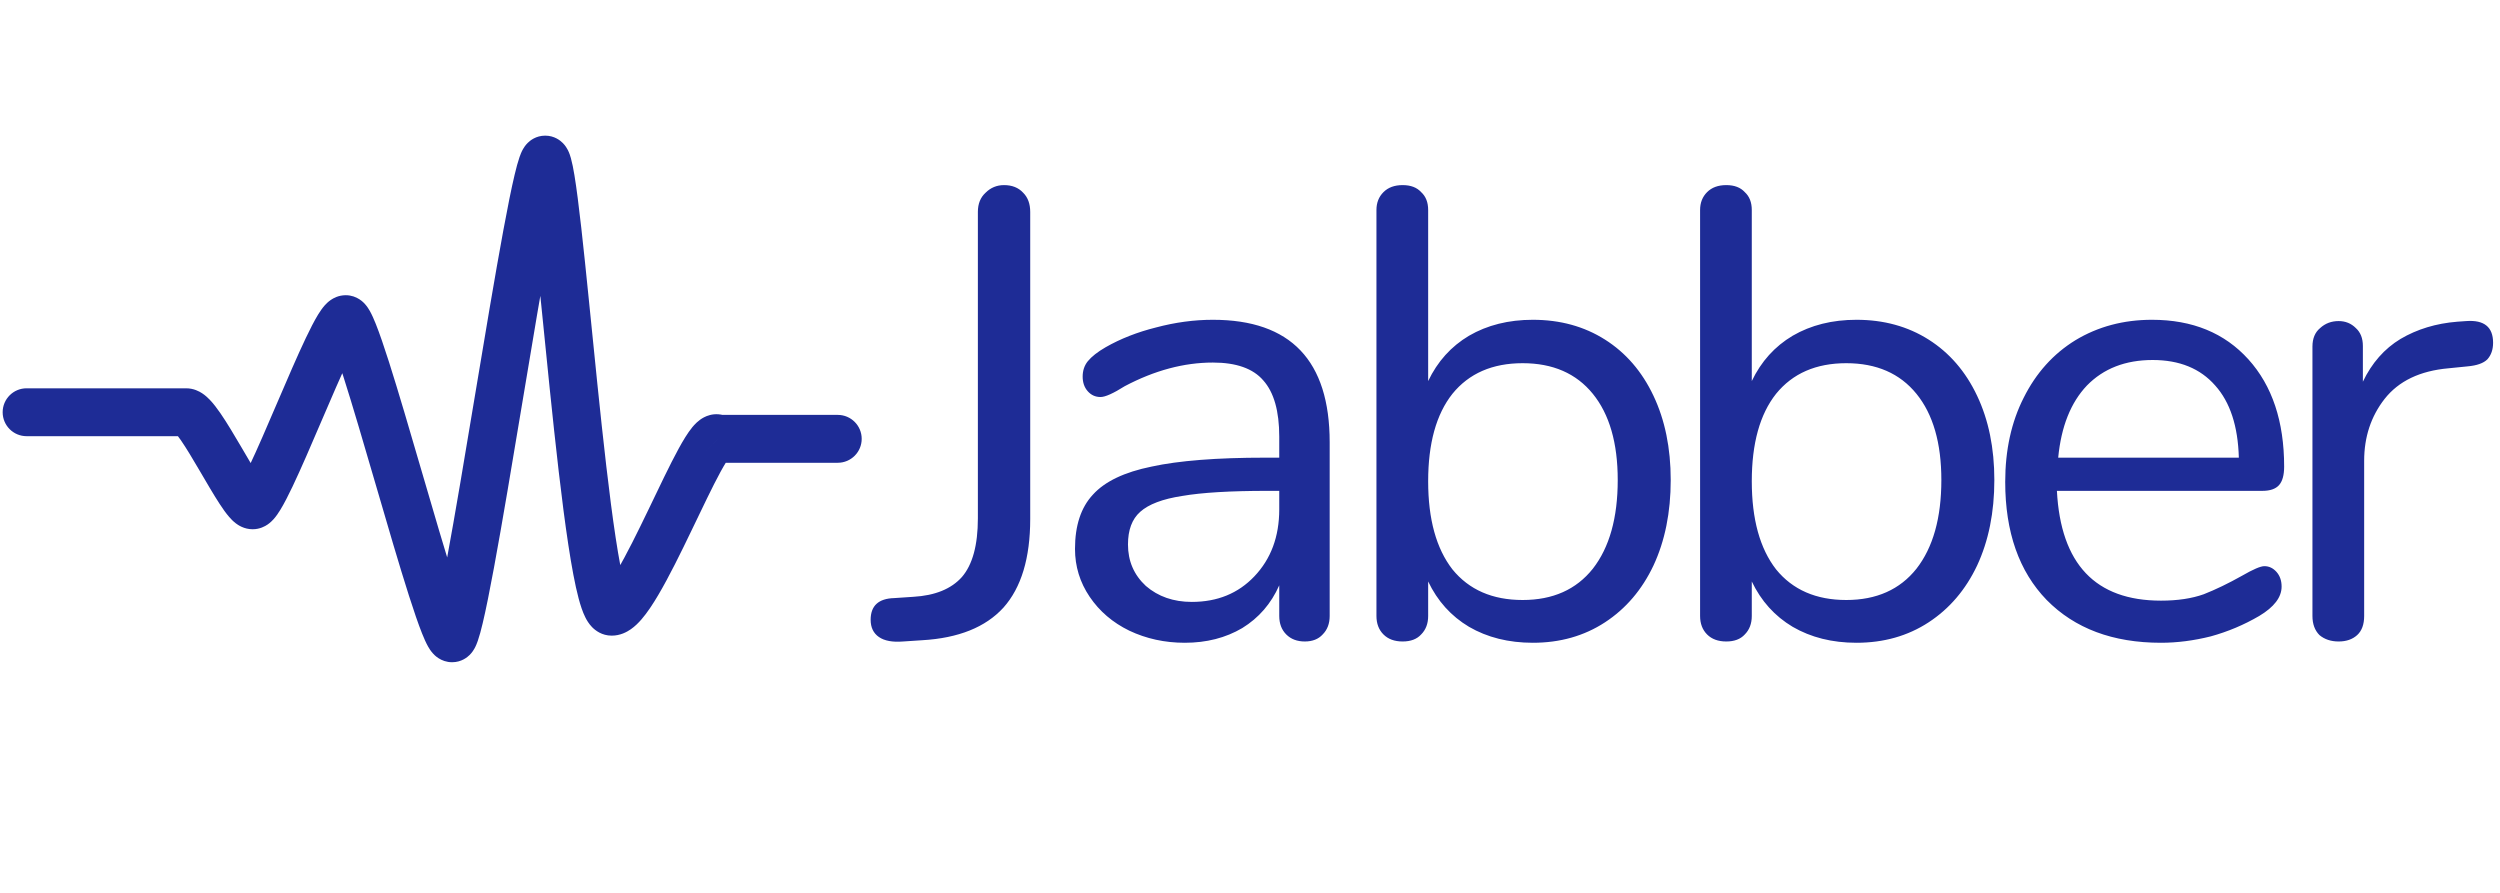 <svg width="140" height="50" viewBox="0 0 140 50" fill="none" xmlns="http://www.w3.org/2000/svg">
<path d="M50.579 35.923C49.983 35.971 49.53 35.888 49.22 35.673C48.91 35.459 48.756 35.137 48.756 34.708C48.756 33.922 49.197 33.517 50.078 33.493L51.151 33.421C52.366 33.35 53.271 32.98 53.867 32.313C54.463 31.622 54.761 30.526 54.761 29.025V11.867C54.761 11.414 54.904 11.057 55.19 10.795C55.476 10.509 55.821 10.366 56.226 10.366C56.679 10.366 57.036 10.509 57.299 10.795C57.561 11.057 57.692 11.414 57.692 11.867V29.06C57.692 31.253 57.191 32.909 56.191 34.029C55.19 35.125 53.676 35.733 51.651 35.852L50.579 35.923ZM67.921 17.908C72.282 17.908 74.462 20.196 74.462 24.771V34.493C74.462 34.922 74.331 35.268 74.069 35.53C73.831 35.792 73.497 35.923 73.068 35.923C72.639 35.923 72.294 35.792 72.031 35.53C71.769 35.268 71.638 34.922 71.638 34.493V32.778C71.186 33.802 70.495 34.601 69.565 35.173C68.636 35.721 67.563 35.995 66.348 35.995C65.228 35.995 64.192 35.768 63.238 35.316C62.309 34.863 61.57 34.231 61.022 33.421C60.474 32.611 60.2 31.717 60.2 30.74C60.2 29.43 60.534 28.417 61.201 27.702C61.868 26.963 62.964 26.439 64.489 26.129C66.014 25.796 68.135 25.629 70.852 25.629H71.638V24.449C71.638 23.02 71.34 21.971 70.745 21.304C70.173 20.637 69.231 20.303 67.921 20.303C66.3 20.303 64.656 20.744 62.988 21.625C62.345 22.03 61.892 22.233 61.63 22.233C61.344 22.233 61.106 22.126 60.915 21.911C60.724 21.697 60.629 21.423 60.629 21.089C60.629 20.756 60.724 20.47 60.915 20.231C61.129 19.969 61.463 19.707 61.916 19.445C62.75 18.968 63.691 18.599 64.74 18.337C65.812 18.051 66.872 17.908 67.921 17.908ZM66.741 33.707C68.171 33.707 69.339 33.23 70.244 32.277C71.174 31.3 71.638 30.049 71.638 28.524V27.488H70.995C68.898 27.488 67.301 27.583 66.205 27.773C65.109 27.94 64.323 28.238 63.846 28.667C63.393 29.072 63.167 29.68 63.167 30.49C63.167 31.419 63.5 32.194 64.168 32.813C64.859 33.409 65.717 33.707 66.741 33.707ZM85.839 17.908C87.364 17.908 88.71 18.277 89.878 19.016C91.046 19.755 91.951 20.803 92.594 22.162C93.238 23.52 93.56 25.093 93.56 26.88C93.56 28.691 93.238 30.288 92.594 31.67C91.951 33.028 91.046 34.088 89.878 34.851C88.71 35.614 87.364 35.995 85.839 35.995C84.481 35.995 83.289 35.697 82.264 35.101C81.263 34.505 80.501 33.66 79.977 32.563V34.493C79.977 34.922 79.846 35.268 79.584 35.53C79.345 35.792 79 35.923 78.547 35.923C78.094 35.923 77.737 35.792 77.475 35.53C77.212 35.268 77.081 34.922 77.081 34.493V11.76C77.081 11.355 77.212 11.021 77.475 10.759C77.737 10.497 78.094 10.366 78.547 10.366C79 10.366 79.345 10.497 79.584 10.759C79.846 10.997 79.977 11.331 79.977 11.76V21.34C80.501 20.243 81.263 19.397 82.264 18.802C83.289 18.206 84.481 17.908 85.839 17.908ZM85.267 33.6C86.959 33.6 88.269 33.016 89.199 31.848C90.128 30.657 90.593 29.001 90.593 26.88C90.593 24.807 90.128 23.198 89.199 22.054C88.269 20.91 86.959 20.339 85.267 20.339C83.575 20.339 82.264 20.91 81.335 22.054C80.429 23.198 79.977 24.831 79.977 26.951C79.977 29.072 80.429 30.716 81.335 31.884C82.264 33.028 83.575 33.6 85.267 33.6ZM103.962 17.908C105.487 17.908 106.834 18.277 108.002 19.016C109.169 19.755 110.075 20.803 110.718 22.162C111.362 23.52 111.683 25.093 111.683 26.88C111.683 28.691 111.362 30.288 110.718 31.67C110.075 33.028 109.169 34.088 108.002 34.851C106.834 35.614 105.487 35.995 103.962 35.995C102.604 35.995 101.413 35.697 100.388 35.101C99.387 34.505 98.624 33.66 98.1 32.563V34.493C98.1 34.922 97.969 35.268 97.707 35.53C97.469 35.792 97.123 35.923 96.671 35.923C96.218 35.923 95.86 35.792 95.598 35.53C95.336 35.268 95.205 34.922 95.205 34.493V11.76C95.205 11.355 95.336 11.021 95.598 10.759C95.86 10.497 96.218 10.366 96.671 10.366C97.123 10.366 97.469 10.497 97.707 10.759C97.969 10.997 98.1 11.331 98.1 11.76V21.34C98.624 20.243 99.387 19.397 100.388 18.802C101.413 18.206 102.604 17.908 103.962 17.908ZM103.39 33.6C105.082 33.6 106.393 33.016 107.322 31.848C108.252 30.657 108.716 29.001 108.716 26.88C108.716 24.807 108.252 23.198 107.322 22.054C106.393 20.91 105.082 20.339 103.39 20.339C101.699 20.339 100.388 20.91 99.459 22.054C98.553 23.198 98.1 24.831 98.1 26.951C98.1 29.072 98.553 30.716 99.459 31.884C100.388 33.028 101.699 33.6 103.39 33.6ZM126.804 31.705C127.067 31.705 127.293 31.813 127.484 32.027C127.674 32.242 127.77 32.516 127.77 32.849C127.77 33.445 127.352 33.993 126.518 34.493C125.661 34.994 124.755 35.375 123.802 35.637C122.849 35.876 121.919 35.995 121.014 35.995C118.321 35.995 116.188 35.197 114.615 33.6C113.067 32.003 112.292 29.799 112.292 26.987C112.292 25.2 112.638 23.627 113.329 22.269C114.02 20.887 114.985 19.814 116.224 19.052C117.487 18.289 118.917 17.908 120.513 17.908C122.777 17.908 124.576 18.647 125.911 20.124C127.245 21.602 127.912 23.603 127.912 26.129C127.912 26.606 127.817 26.951 127.627 27.166C127.436 27.38 127.126 27.488 126.697 27.488H115.187C115.402 31.586 117.344 33.636 121.014 33.636C121.943 33.636 122.741 33.517 123.409 33.278C124.076 33.016 124.791 32.67 125.553 32.242C126.173 31.884 126.59 31.705 126.804 31.705ZM120.549 20.16C119.024 20.16 117.797 20.637 116.867 21.59C115.962 22.543 115.426 23.889 115.259 25.629H125.375C125.327 23.865 124.886 22.519 124.052 21.59C123.218 20.637 122.05 20.16 120.549 20.16ZM138.112 17.98C139.113 17.908 139.613 18.313 139.613 19.195C139.613 19.576 139.506 19.886 139.292 20.124C139.077 20.339 138.708 20.47 138.183 20.517L137.111 20.625C135.515 20.767 134.323 21.34 133.537 22.34C132.774 23.317 132.393 24.473 132.393 25.808V34.493C132.393 34.97 132.262 35.328 132 35.566C131.737 35.804 131.392 35.923 130.963 35.923C130.534 35.923 130.177 35.804 129.891 35.566C129.629 35.304 129.497 34.946 129.497 34.493V19.409C129.497 18.956 129.64 18.611 129.926 18.373C130.212 18.11 130.558 17.98 130.963 17.98C131.344 17.98 131.666 18.11 131.928 18.373C132.19 18.611 132.321 18.945 132.321 19.373V21.375C132.822 20.327 133.525 19.528 134.43 18.98C135.36 18.432 136.42 18.11 137.612 18.015L138.112 17.98Z" fill="#1E2C96"/>
<path d="M1.489 21.745C0.749 21.745 0.149 22.345 0.149 23.085C0.149 23.826 0.749 24.426 1.489 24.426V21.745ZM40.213 24.575L39.265 25.522L39.657 25.915H40.213V24.575ZM46.915 25.915C47.655 25.915 48.255 25.315 48.255 24.575C48.255 23.834 47.655 23.234 46.915 23.234V25.915ZM1.489 24.426H10.425V21.745H1.489V24.426ZM10.425 24.426C10.098 24.426 9.89 24.292 9.851 24.266C9.793 24.229 9.779 24.207 9.81 24.24C9.872 24.304 9.98 24.437 10.135 24.661C10.439 25.102 10.8 25.709 11.186 26.369C11.558 27.004 11.957 27.693 12.298 28.216C12.466 28.474 12.651 28.739 12.836 28.952C12.926 29.056 13.052 29.19 13.207 29.308C13.324 29.396 13.663 29.638 14.149 29.638V26.957C14.56 26.957 14.811 27.159 14.827 27.171C14.882 27.213 14.894 27.234 14.861 27.196C14.799 27.123 14.694 26.982 14.543 26.751C14.247 26.297 13.891 25.683 13.5 25.014C13.123 24.371 12.711 23.675 12.341 23.138C12.158 22.873 11.953 22.599 11.739 22.378C11.633 22.268 11.491 22.135 11.316 22.021C11.16 21.919 10.846 21.745 10.425 21.745V24.426ZM14.149 29.638C14.553 29.638 14.845 29.469 14.983 29.375C15.134 29.272 15.247 29.157 15.321 29.075C15.469 28.909 15.597 28.718 15.699 28.55C15.912 28.203 16.146 27.744 16.383 27.245C16.862 26.239 17.433 24.907 17.987 23.613C18.55 22.301 19.096 21.026 19.548 20.078C19.776 19.599 19.961 19.243 20.098 19.02C20.169 18.903 20.199 18.871 20.187 18.884C20.182 18.889 20.133 18.946 20.039 19.009C19.959 19.064 19.719 19.213 19.362 19.213V16.532C18.957 16.532 18.665 16.701 18.528 16.795C18.376 16.898 18.263 17.014 18.19 17.095C18.042 17.261 17.914 17.453 17.811 17.62C17.599 17.968 17.365 18.427 17.128 18.925C16.648 19.932 16.078 21.263 15.523 22.557C14.961 23.869 14.414 25.145 13.963 26.093C13.735 26.571 13.55 26.927 13.413 27.15C13.341 27.267 13.312 27.299 13.323 27.287C13.328 27.281 13.378 27.225 13.472 27.161C13.551 27.107 13.791 26.957 14.149 26.957V29.638ZM19.362 19.213C19.035 19.213 18.798 19.092 18.677 19.014C18.554 18.936 18.477 18.855 18.444 18.818C18.38 18.747 18.358 18.7 18.376 18.731C18.405 18.783 18.465 18.909 18.556 19.137C18.733 19.58 18.959 20.241 19.225 21.073C19.754 22.728 20.4 24.944 21.054 27.184C21.703 29.412 22.36 31.665 22.902 33.36C23.172 34.204 23.422 34.939 23.635 35.473C23.739 35.733 23.852 35.992 23.97 36.202C24.026 36.302 24.115 36.449 24.241 36.588C24.298 36.653 24.673 37.085 25.319 37.085V34.404C25.645 34.404 25.883 34.525 26.004 34.603C26.127 34.681 26.204 34.762 26.237 34.799C26.301 34.871 26.323 34.917 26.305 34.886C26.276 34.834 26.216 34.709 26.125 34.48C25.948 34.037 25.721 33.376 25.456 32.544C24.927 30.889 24.281 28.673 23.627 26.433C22.977 24.205 22.32 21.953 21.779 20.257C21.509 19.413 21.259 18.678 21.046 18.144C20.942 17.884 20.829 17.625 20.711 17.415C20.655 17.315 20.565 17.169 20.44 17.029C20.383 16.965 20.008 16.532 19.362 16.532V19.213ZM25.319 37.085C25.845 37.085 26.178 36.797 26.297 36.68C26.435 36.544 26.519 36.407 26.562 36.331C26.652 36.174 26.715 36.007 26.758 35.884C26.849 35.622 26.941 35.281 27.03 34.903C27.213 34.136 27.428 33.061 27.661 31.8C28.129 29.272 28.69 25.907 29.248 22.561C29.807 19.205 30.363 15.868 30.826 13.369C31.058 12.117 31.262 11.097 31.429 10.399C31.513 10.043 31.579 9.808 31.625 9.678C31.65 9.604 31.65 9.62 31.618 9.677C31.604 9.701 31.547 9.8 31.436 9.91C31.343 10.002 31.034 10.277 30.532 10.277V7.596C30.006 7.596 29.672 7.884 29.554 8.001C29.416 8.137 29.332 8.274 29.289 8.349C29.199 8.507 29.136 8.674 29.093 8.797C29.002 9.059 28.911 9.4 28.821 9.778C28.638 10.545 28.423 11.62 28.19 12.881C27.722 15.409 27.161 18.773 26.603 22.12C26.044 25.476 25.488 28.813 25.025 31.312C24.793 32.565 24.589 33.584 24.422 34.282C24.338 34.638 24.272 34.873 24.226 35.003C24.201 35.077 24.201 35.061 24.233 35.004C24.247 34.98 24.304 34.881 24.415 34.771C24.508 34.679 24.817 34.404 25.319 34.404V37.085ZM30.532 10.277C30.041 10.277 29.73 10.014 29.613 9.896C29.49 9.771 29.43 9.656 29.413 9.623C29.375 9.55 29.371 9.518 29.39 9.584C29.421 9.696 29.467 9.909 29.522 10.244C29.631 10.899 29.753 11.858 29.886 13.043C30.153 15.408 30.454 18.552 30.781 21.733C31.107 24.896 31.459 28.091 31.825 30.501C32.007 31.698 32.199 32.747 32.403 33.513C32.503 33.886 32.623 34.263 32.778 34.571C32.853 34.722 32.972 34.929 33.154 35.117C33.332 35.3 33.703 35.596 34.255 35.596V32.915C34.714 32.915 34.993 33.162 35.077 33.249C35.166 33.341 35.192 33.406 35.175 33.371C35.144 33.308 35.079 33.141 34.993 32.822C34.828 32.203 34.654 31.274 34.475 30.098C34.12 27.76 33.774 24.625 33.448 21.459C33.123 18.31 32.819 15.124 32.55 12.742C32.416 11.553 32.288 10.534 32.167 9.805C32.108 9.447 32.043 9.116 31.97 8.857C31.937 8.738 31.883 8.564 31.795 8.395C31.753 8.314 31.668 8.162 31.522 8.014C31.381 7.871 31.046 7.596 30.532 7.596V10.277ZM34.255 35.596C34.733 35.596 35.104 35.393 35.326 35.238C35.56 35.075 35.759 34.874 35.921 34.687C36.246 34.312 36.565 33.826 36.864 33.319C37.468 32.297 38.12 30.967 38.721 29.717C39.338 28.437 39.898 27.249 40.353 26.416C40.588 25.986 40.75 25.737 40.839 25.628C40.9 25.555 40.837 25.657 40.655 25.751C40.549 25.806 40.331 25.895 40.037 25.874C39.712 25.85 39.445 25.702 39.265 25.522L41.161 23.627C40.934 23.4 40.615 23.228 40.232 23.2C39.88 23.174 39.598 23.279 39.424 23.37C39.105 23.535 38.885 23.785 38.769 23.925C38.507 24.244 38.243 24.687 38.001 25.13C37.502 26.042 36.899 27.322 36.306 28.554C35.697 29.818 35.092 31.047 34.555 31.956C34.284 32.416 34.062 32.739 33.895 32.931C33.812 33.028 33.777 33.05 33.793 33.039C33.797 33.036 33.964 32.915 34.255 32.915V35.596ZM40.213 25.915C40.214 25.915 40.216 25.915 40.217 25.915C40.219 25.915 40.22 25.915 40.222 25.915C40.223 25.915 40.225 25.915 40.226 25.915C40.228 25.915 40.229 25.915 40.231 25.915C40.232 25.915 40.234 25.915 40.236 25.915C40.237 25.915 40.239 25.915 40.24 25.915C40.242 25.915 40.244 25.915 40.245 25.915C40.247 25.915 40.249 25.915 40.25 25.915C40.252 25.915 40.254 25.915 40.255 25.915C40.257 25.915 40.259 25.915 40.261 25.915C40.262 25.915 40.264 25.915 40.266 25.915C40.268 25.915 40.269 25.915 40.271 25.915C40.273 25.915 40.275 25.915 40.276 25.915C40.278 25.915 40.28 25.915 40.282 25.915C40.284 25.915 40.286 25.915 40.288 25.915C40.289 25.915 40.291 25.915 40.293 25.915C40.295 25.915 40.297 25.915 40.299 25.915C40.301 25.915 40.303 25.915 40.305 25.915C40.307 25.915 40.309 25.915 40.311 25.915C40.313 25.915 40.315 25.915 40.317 25.915C40.319 25.915 40.321 25.915 40.323 25.915C40.325 25.915 40.327 25.915 40.329 25.915C40.331 25.915 40.333 25.915 40.335 25.915C40.337 25.915 40.339 25.915 40.341 25.915C40.343 25.915 40.346 25.915 40.348 25.915C40.35 25.915 40.352 25.915 40.354 25.915C40.356 25.915 40.358 25.915 40.361 25.915C40.363 25.915 40.365 25.915 40.367 25.915C40.369 25.915 40.372 25.915 40.374 25.915C40.376 25.915 40.378 25.915 40.381 25.915C40.383 25.915 40.385 25.915 40.388 25.915C40.39 25.915 40.392 25.915 40.394 25.915C40.397 25.915 40.399 25.915 40.401 25.915C40.404 25.915 40.406 25.915 40.408 25.915C40.411 25.915 40.413 25.915 40.416 25.915C40.418 25.915 40.42 25.915 40.423 25.915C40.425 25.915 40.428 25.915 40.43 25.915C40.432 25.915 40.435 25.915 40.437 25.915C40.44 25.915 40.442 25.915 40.445 25.915C40.447 25.915 40.45 25.915 40.452 25.915C40.455 25.915 40.457 25.915 40.46 25.915C40.462 25.915 40.465 25.915 40.467 25.915C40.47 25.915 40.473 25.915 40.475 25.915C40.478 25.915 40.48 25.915 40.483 25.915C40.486 25.915 40.488 25.915 40.491 25.915C40.493 25.915 40.496 25.915 40.499 25.915C40.501 25.915 40.504 25.915 40.507 25.915C40.509 25.915 40.512 25.915 40.515 25.915C40.517 25.915 40.52 25.915 40.523 25.915C40.526 25.915 40.529 25.915 40.531 25.915C40.534 25.915 40.537 25.915 40.539 25.915C40.542 25.915 40.545 25.915 40.548 25.915C40.551 25.915 40.553 25.915 40.556 25.915C40.559 25.915 40.562 25.915 40.565 25.915C40.568 25.915 40.571 25.915 40.573 25.915C40.576 25.915 40.579 25.915 40.582 25.915C40.585 25.915 40.588 25.915 40.591 25.915C40.594 25.915 40.597 25.915 40.599 25.915C40.602 25.915 40.605 25.915 40.608 25.915C40.611 25.915 40.614 25.915 40.617 25.915C40.62 25.915 40.623 25.915 40.626 25.915C40.629 25.915 40.632 25.915 40.635 25.915C40.638 25.915 40.641 25.915 40.644 25.915C40.647 25.915 40.65 25.915 40.654 25.915C40.657 25.915 40.66 25.915 40.663 25.915C40.666 25.915 40.669 25.915 40.672 25.915C40.675 25.915 40.678 25.915 40.681 25.915C40.684 25.915 40.688 25.915 40.691 25.915C40.694 25.915 40.697 25.915 40.7 25.915C40.703 25.915 40.707 25.915 40.71 25.915C40.713 25.915 40.716 25.915 40.719 25.915C40.723 25.915 40.726 25.915 40.729 25.915C40.732 25.915 40.736 25.915 40.739 25.915C40.742 25.915 40.745 25.915 40.749 25.915C40.752 25.915 40.755 25.915 40.759 25.915C40.762 25.915 40.765 25.915 40.769 25.915C40.772 25.915 40.775 25.915 40.779 25.915C40.782 25.915 40.785 25.915 40.789 25.915C40.792 25.915 40.795 25.915 40.799 25.915C40.802 25.915 40.806 25.915 40.809 25.915C40.812 25.915 40.816 25.915 40.819 25.915C40.823 25.915 40.826 25.915 40.83 25.915C40.833 25.915 40.837 25.915 40.84 25.915C40.843 25.915 40.847 25.915 40.85 25.915C40.854 25.915 40.857 25.915 40.861 25.915C40.864 25.915 40.868 25.915 40.871 25.915C40.875 25.915 40.879 25.915 40.882 25.915C40.886 25.915 40.889 25.915 40.893 25.915C40.896 25.915 40.9 25.915 40.903 25.915C40.907 25.915 40.911 25.915 40.914 25.915C40.918 25.915 40.921 25.915 40.925 25.915C40.929 25.915 40.932 25.915 40.936 25.915C40.94 25.915 40.943 25.915 40.947 25.915C40.951 25.915 40.954 25.915 40.958 25.915C40.962 25.915 40.965 25.915 40.969 25.915C40.973 25.915 40.977 25.915 40.98 25.915C40.984 25.915 40.988 25.915 40.991 25.915C40.995 25.915 40.999 25.915 41.003 25.915C41.006 25.915 41.01 25.915 41.014 25.915C41.018 25.915 41.022 25.915 41.025 25.915C41.029 25.915 41.033 25.915 41.037 25.915C41.041 25.915 41.044 25.915 41.048 25.915C41.052 25.915 41.056 25.915 41.06 25.915C41.063 25.915 41.067 25.915 41.071 25.915C41.075 25.915 41.079 25.915 41.083 25.915C41.087 25.915 41.091 25.915 41.095 25.915C41.099 25.915 41.102 25.915 41.106 25.915C41.11 25.915 41.114 25.915 41.118 25.915C41.122 25.915 41.126 25.915 41.13 25.915C41.134 25.915 41.138 25.915 41.142 25.915C41.146 25.915 41.15 25.915 41.154 25.915C41.158 25.915 41.162 25.915 41.166 25.915C41.17 25.915 41.174 25.915 41.178 25.915C41.182 25.915 41.186 25.915 41.19 25.915C41.194 25.915 41.198 25.915 41.202 25.915C41.206 25.915 41.21 25.915 41.214 25.915C41.218 25.915 41.222 25.915 41.227 25.915C41.231 25.915 41.235 25.915 41.239 25.915C41.243 25.915 41.247 25.915 41.251 25.915C41.255 25.915 41.26 25.915 41.264 25.915C41.268 25.915 41.272 25.915 41.276 25.915C41.28 25.915 41.285 25.915 41.289 25.915C41.293 25.915 41.297 25.915 41.301 25.915C41.305 25.915 41.309 25.915 41.314 25.915C41.318 25.915 41.322 25.915 41.327 25.915C41.331 25.915 41.335 25.915 41.339 25.915C41.343 25.915 41.348 25.915 41.352 25.915C41.356 25.915 41.361 25.915 41.365 25.915C41.369 25.915 41.373 25.915 41.378 25.915C41.382 25.915 41.386 25.915 41.39 25.915C41.395 25.915 41.399 25.915 41.403 25.915C41.408 25.915 41.412 25.915 41.416 25.915C41.421 25.915 41.425 25.915 41.429 25.915C41.434 25.915 41.438 25.915 41.442 25.915C41.447 25.915 41.451 25.915 41.456 25.915C41.46 25.915 41.464 25.915 41.469 25.915C41.473 25.915 41.477 25.915 41.482 25.915C41.486 25.915 41.491 25.915 41.495 25.915C41.5 25.915 41.504 25.915 41.508 25.915C41.513 25.915 41.517 25.915 41.522 25.915C41.526 25.915 41.531 25.915 41.535 25.915C41.54 25.915 41.544 25.915 41.549 25.915C41.553 25.915 41.557 25.915 41.562 25.915C41.567 25.915 41.571 25.915 41.575 25.915C41.58 25.915 41.585 25.915 41.589 25.915C41.594 25.915 41.598 25.915 41.603 25.915C41.607 25.915 41.612 25.915 41.616 25.915C41.621 25.915 41.625 25.915 41.63 25.915C41.635 25.915 41.639 25.915 41.644 25.915C41.648 25.915 41.653 25.915 41.657 25.915C41.662 25.915 41.667 25.915 41.671 25.915C41.676 25.915 41.681 25.915 41.685 25.915C41.69 25.915 41.694 25.915 41.699 25.915C41.704 25.915 41.708 25.915 41.713 25.915C41.718 25.915 41.722 25.915 41.727 25.915C41.731 25.915 41.736 25.915 41.741 25.915C41.745 25.915 41.75 25.915 41.755 25.915C41.76 25.915 41.764 25.915 41.769 25.915C41.774 25.915 41.778 25.915 41.783 25.915C41.788 25.915 41.792 25.915 41.797 25.915C41.802 25.915 41.807 25.915 41.811 25.915C41.816 25.915 41.821 25.915 41.826 25.915C41.83 25.915 41.835 25.915 41.84 25.915C41.845 25.915 41.849 25.915 41.854 25.915C41.859 25.915 41.864 25.915 41.868 25.915C41.873 25.915 41.878 25.915 41.883 25.915C41.888 25.915 41.892 25.915 41.897 25.915C41.902 25.915 41.907 25.915 41.912 25.915C41.916 25.915 41.921 25.915 41.926 25.915C41.931 25.915 41.936 25.915 41.941 25.915C41.946 25.915 41.95 25.915 41.955 25.915C41.96 25.915 41.965 25.915 41.97 25.915C41.975 25.915 41.979 25.915 41.984 25.915C41.989 25.915 41.994 25.915 41.999 25.915C42.004 25.915 42.009 25.915 42.014 25.915C42.019 25.915 42.023 25.915 42.028 25.915C42.033 25.915 42.038 25.915 42.043 25.915C42.048 25.915 42.053 25.915 42.058 25.915C42.063 25.915 42.068 25.915 42.073 25.915C42.078 25.915 42.083 25.915 42.088 25.915C42.093 25.915 42.097 25.915 42.102 25.915C42.107 25.915 42.112 25.915 42.117 25.915C42.122 25.915 42.127 25.915 42.132 25.915C42.137 25.915 42.142 25.915 42.147 25.915C42.152 25.915 42.157 25.915 42.162 25.915C42.167 25.915 42.172 25.915 42.177 25.915C42.182 25.915 42.187 25.915 42.192 25.915C42.197 25.915 42.202 25.915 42.207 25.915C42.212 25.915 42.217 25.915 42.222 25.915C42.227 25.915 42.233 25.915 42.237 25.915C42.243 25.915 42.248 25.915 42.253 25.915C42.258 25.915 42.263 25.915 42.268 25.915C42.273 25.915 42.278 25.915 42.283 25.915C42.288 25.915 42.293 25.915 42.298 25.915C42.303 25.915 42.309 25.915 42.314 25.915C42.319 25.915 42.324 25.915 42.329 25.915C42.334 25.915 42.339 25.915 42.344 25.915C42.349 25.915 42.355 25.915 42.36 25.915C42.365 25.915 42.37 25.915 42.375 25.915C42.38 25.915 42.385 25.915 42.39 25.915C42.396 25.915 42.401 25.915 42.406 25.915C42.411 25.915 42.416 25.915 42.421 25.915C42.426 25.915 42.432 25.915 42.437 25.915C42.442 25.915 42.447 25.915 42.452 25.915C42.457 25.915 42.463 25.915 42.468 25.915C42.473 25.915 42.478 25.915 42.483 25.915C42.489 25.915 42.494 25.915 42.499 25.915C42.504 25.915 42.509 25.915 42.515 25.915C42.52 25.915 42.525 25.915 42.53 25.915C42.535 25.915 42.541 25.915 42.546 25.915C42.551 25.915 42.556 25.915 42.562 25.915C42.567 25.915 42.572 25.915 42.577 25.915C42.582 25.915 42.587 25.915 42.593 25.915C42.598 25.915 42.603 25.915 42.608 25.915C42.614 25.915 42.619 25.915 42.624 25.915C42.63 25.915 42.635 25.915 42.64 25.915C42.645 25.915 42.651 25.915 42.656 25.915C42.661 25.915 42.666 25.915 42.672 25.915C42.677 25.915 42.682 25.915 42.688 25.915C42.693 25.915 42.698 25.915 42.703 25.915C42.709 25.915 42.714 25.915 42.719 25.915C42.725 25.915 42.73 25.915 42.735 25.915C42.74 25.915 42.746 25.915 42.751 25.915C42.756 25.915 42.762 25.915 42.767 25.915C42.772 25.915 42.778 25.915 42.783 25.915C42.788 25.915 42.794 25.915 42.799 25.915C42.804 25.915 42.809 25.915 42.815 25.915C42.82 25.915 42.825 25.915 42.831 25.915C42.836 25.915 42.842 25.915 42.847 25.915C42.852 25.915 42.858 25.915 42.863 25.915C42.868 25.915 42.874 25.915 42.879 25.915C42.884 25.915 42.89 25.915 42.895 25.915C42.9 25.915 42.906 25.915 42.911 25.915C42.916 25.915 42.922 25.915 42.927 25.915C42.932 25.915 42.938 25.915 42.943 25.915C42.949 25.915 42.954 25.915 42.959 25.915C42.965 25.915 42.97 25.915 42.975 25.915C42.981 25.915 42.986 25.915 42.992 25.915C42.997 25.915 43.002 25.915 43.008 25.915C43.013 25.915 43.019 25.915 43.024 25.915C43.029 25.915 43.035 25.915 43.04 25.915C43.046 25.915 43.051 25.915 43.056 25.915C43.062 25.915 43.067 25.915 43.073 25.915C43.078 25.915 43.084 25.915 43.089 25.915C43.094 25.915 43.1 25.915 43.105 25.915C43.111 25.915 43.116 25.915 43.121 25.915C43.127 25.915 43.132 25.915 43.138 25.915C43.143 25.915 43.149 25.915 43.154 25.915C43.16 25.915 43.165 25.915 43.17 25.915C43.176 25.915 43.181 25.915 43.187 25.915C43.192 25.915 43.197 25.915 43.203 25.915C43.208 25.915 43.214 25.915 43.219 25.915C43.225 25.915 43.23 25.915 43.236 25.915C43.241 25.915 43.246 25.915 43.252 25.915C43.257 25.915 43.263 25.915 43.268 25.915C43.274 25.915 43.279 25.915 43.285 25.915C43.29 25.915 43.295 25.915 43.301 25.915C43.306 25.915 43.312 25.915 43.317 25.915C43.323 25.915 43.328 25.915 43.334 25.915C43.339 25.915 43.345 25.915 43.35 25.915C43.356 25.915 43.361 25.915 43.367 25.915C43.372 25.915 43.377 25.915 43.383 25.915C43.388 25.915 43.394 25.915 43.399 25.915C43.405 25.915 43.41 25.915 43.416 25.915C43.421 25.915 43.427 25.915 43.432 25.915C43.438 25.915 43.443 25.915 43.449 25.915C43.454 25.915 43.46 25.915 43.465 25.915C43.47 25.915 43.476 25.915 43.481 25.915C43.487 25.915 43.492 25.915 43.498 25.915C43.503 25.915 43.509 25.915 43.514 25.915C43.52 25.915 43.525 25.915 43.531 25.915C43.536 25.915 43.542 25.915 43.547 25.915C43.553 25.915 43.558 25.915 43.564 25.915C43.569 25.915 43.575 25.915 43.58 25.915C43.586 25.915 43.591 25.915 43.597 25.915C43.602 25.915 43.608 25.915 43.613 25.915C43.619 25.915 43.624 25.915 43.63 25.915C43.635 25.915 43.641 25.915 43.646 25.915C43.651 25.915 43.657 25.915 43.663 25.915C43.668 25.915 43.674 25.915 43.679 25.915C43.684 25.915 43.69 25.915 43.696 25.915C43.701 25.915 43.706 25.915 43.712 25.915C43.718 25.915 43.723 25.915 43.728 25.915C43.734 25.915 43.739 25.915 43.745 25.915C43.75 25.915 43.756 25.915 43.761 25.915C43.767 25.915 43.773 25.915 43.778 25.915C43.783 25.915 43.789 25.915 43.794 25.915C43.8 25.915 43.805 25.915 43.811 25.915C43.816 25.915 43.822 25.915 43.827 25.915C43.833 25.915 43.838 25.915 43.844 25.915C43.849 25.915 43.855 25.915 43.86 25.915C43.866 25.915 43.871 25.915 43.877 25.915C43.882 25.915 43.888 25.915 43.893 25.915C43.899 25.915 43.904 25.915 43.91 25.915C43.915 25.915 43.921 25.915 43.926 25.915C43.932 25.915 43.937 25.915 43.943 25.915C43.948 25.915 43.954 25.915 43.959 25.915C43.965 25.915 43.97 25.915 43.976 25.915C43.981 25.915 43.987 25.915 43.992 25.915C43.998 25.915 44.003 25.915 44.008 25.915C44.014 25.915 44.019 25.915 44.025 25.915C44.03 25.915 44.036 25.915 44.041 25.915C44.047 25.915 44.052 25.915 44.058 25.915C44.063 25.915 44.069 25.915 44.074 25.915C44.08 25.915 44.085 25.915 44.091 25.915C44.096 25.915 44.102 25.915 44.107 25.915C44.113 25.915 44.118 25.915 44.123 25.915C44.129 25.915 44.134 25.915 44.14 25.915C44.145 25.915 44.151 25.915 44.156 25.915C44.162 25.915 44.167 25.915 44.173 25.915C44.178 25.915 44.184 25.915 44.189 25.915C44.195 25.915 44.2 25.915 44.205 25.915C44.211 25.915 44.216 25.915 44.222 25.915C44.227 25.915 44.233 25.915 44.238 25.915C44.244 25.915 44.249 25.915 44.255 25.915C44.26 25.915 44.266 25.915 44.271 25.915C44.276 25.915 44.282 25.915 44.287 25.915C44.293 25.915 44.298 25.915 44.304 25.915C44.309 25.915 44.315 25.915 44.32 25.915C44.325 25.915 44.331 25.915 44.336 25.915C44.342 25.915 44.347 25.915 44.352 25.915C44.358 25.915 44.363 25.915 44.369 25.915C44.374 25.915 44.38 25.915 44.385 25.915C44.39 25.915 44.396 25.915 44.401 25.915C44.407 25.915 44.412 25.915 44.417 25.915C44.423 25.915 44.428 25.915 44.434 25.915C44.439 25.915 44.444 25.915 44.45 25.915C44.455 25.915 44.461 25.915 44.466 25.915C44.472 25.915 44.477 25.915 44.482 25.915C44.488 25.915 44.493 25.915 44.498 25.915C44.504 25.915 44.509 25.915 44.515 25.915C44.52 25.915 44.526 25.915 44.531 25.915C44.536 25.915 44.542 25.915 44.547 25.915C44.552 25.915 44.558 25.915 44.563 25.915C44.568 25.915 44.574 25.915 44.579 25.915C44.584 25.915 44.59 25.915 44.595 25.915C44.601 25.915 44.606 25.915 44.611 25.915C44.617 25.915 44.622 25.915 44.627 25.915C44.633 25.915 44.638 25.915 44.644 25.915C44.649 25.915 44.654 25.915 44.66 25.915C44.665 25.915 44.67 25.915 44.675 25.915C44.681 25.915 44.686 25.915 44.692 25.915C44.697 25.915 44.702 25.915 44.708 25.915C44.713 25.915 44.718 25.915 44.723 25.915C44.729 25.915 44.734 25.915 44.739 25.915C44.745 25.915 44.75 25.915 44.755 25.915C44.761 25.915 44.766 25.915 44.771 25.915C44.776 25.915 44.782 25.915 44.787 25.915C44.792 25.915 44.798 25.915 44.803 25.915C44.808 25.915 44.813 25.915 44.819 25.915C44.824 25.915 44.829 25.915 44.835 25.915C44.84 25.915 44.845 25.915 44.85 25.915C44.856 25.915 44.861 25.915 44.866 25.915C44.871 25.915 44.877 25.915 44.882 25.915C44.887 25.915 44.892 25.915 44.898 25.915C44.903 25.915 44.908 25.915 44.913 25.915C44.919 25.915 44.924 25.915 44.929 25.915C44.934 25.915 44.94 25.915 44.945 25.915C44.95 25.915 44.955 25.915 44.961 25.915C44.966 25.915 44.971 25.915 44.976 25.915C44.981 25.915 44.987 25.915 44.992 25.915C44.997 25.915 45.002 25.915 45.008 25.915C45.013 25.915 45.018 25.915 45.023 25.915C45.028 25.915 45.033 25.915 45.039 25.915C45.044 25.915 45.049 25.915 45.054 25.915C45.059 25.915 45.064 25.915 45.07 25.915C45.075 25.915 45.08 25.915 45.085 25.915C45.09 25.915 45.095 25.915 45.1 25.915C45.106 25.915 45.111 25.915 45.116 25.915C45.121 25.915 45.126 25.915 45.131 25.915C45.136 25.915 45.142 25.915 45.147 25.915C45.152 25.915 45.157 25.915 45.162 25.915C45.167 25.915 45.172 25.915 45.177 25.915C45.182 25.915 45.188 25.915 45.193 25.915C45.198 25.915 45.203 25.915 45.208 25.915C45.213 25.915 45.218 25.915 45.223 25.915C45.228 25.915 45.233 25.915 45.238 25.915C45.243 25.915 45.248 25.915 45.254 25.915C45.259 25.915 45.264 25.915 45.269 25.915C45.274 25.915 45.279 25.915 45.284 25.915C45.289 25.915 45.294 25.915 45.299 25.915C45.304 25.915 45.309 25.915 45.314 25.915C45.319 25.915 45.324 25.915 45.329 25.915C45.334 25.915 45.339 25.915 45.344 25.915C45.349 25.915 45.354 25.915 45.359 25.915C45.364 25.915 45.369 25.915 45.374 25.915C45.379 25.915 45.384 25.915 45.389 25.915C45.394 25.915 45.399 25.915 45.404 25.915C45.409 25.915 45.414 25.915 45.419 25.915C45.424 25.915 45.429 25.915 45.434 25.915C45.438 25.915 45.443 25.915 45.448 25.915C45.453 25.915 45.458 25.915 45.463 25.915C45.468 25.915 45.473 25.915 45.478 25.915C45.483 25.915 45.488 25.915 45.492 25.915C45.498 25.915 45.502 25.915 45.507 25.915C45.512 25.915 45.517 25.915 45.522 25.915C45.527 25.915 45.532 25.915 45.536 25.915C45.541 25.915 45.546 25.915 45.551 25.915C45.556 25.915 45.561 25.915 45.566 25.915C45.57 25.915 45.575 25.915 45.58 25.915C45.585 25.915 45.59 25.915 45.595 25.915C45.599 25.915 45.604 25.915 45.609 25.915C45.614 25.915 45.618 25.915 45.623 25.915C45.628 25.915 45.633 25.915 45.638 25.915C45.642 25.915 45.647 25.915 45.652 25.915C45.657 25.915 45.662 25.915 45.666 25.915C45.671 25.915 45.676 25.915 45.681 25.915C45.685 25.915 45.69 25.915 45.695 25.915C45.7 25.915 45.704 25.915 45.709 25.915C45.714 25.915 45.718 25.915 45.723 25.915C45.728 25.915 45.733 25.915 45.737 25.915C45.742 25.915 45.747 25.915 45.751 25.915C45.756 25.915 45.761 25.915 45.765 25.915C45.77 25.915 45.775 25.915 45.779 25.915C45.784 25.915 45.789 25.915 45.793 25.915C45.798 25.915 45.803 25.915 45.807 25.915C45.812 25.915 45.816 25.915 45.821 25.915C45.826 25.915 45.83 25.915 45.835 25.915C45.839 25.915 45.844 25.915 45.849 25.915C45.853 25.915 45.858 25.915 45.862 25.915C45.867 25.915 45.872 25.915 45.876 25.915C45.881 25.915 45.885 25.915 45.89 25.915C45.894 25.915 45.899 25.915 45.904 25.915C45.908 25.915 45.912 25.915 45.917 25.915C45.922 25.915 45.926 25.915 45.931 25.915C45.935 25.915 45.94 25.915 45.944 25.915C45.949 25.915 45.953 25.915 45.958 25.915C45.962 25.915 45.967 25.915 45.971 25.915C45.975 25.915 45.98 25.915 45.984 25.915C45.989 25.915 45.993 25.915 45.998 25.915C46.002 25.915 46.007 25.915 46.011 25.915C46.015 25.915 46.02 25.915 46.024 25.915C46.029 25.915 46.033 25.915 46.037 25.915C46.042 25.915 46.046 25.915 46.05 25.915C46.055 25.915 46.059 25.915 46.064 25.915C46.068 25.915 46.072 25.915 46.077 25.915C46.081 25.915 46.085 25.915 46.09 25.915C46.094 25.915 46.098 25.915 46.103 25.915C46.107 25.915 46.111 25.915 46.115 25.915C46.12 25.915 46.124 25.915 46.129 25.915C46.133 25.915 46.137 25.915 46.141 25.915C46.146 25.915 46.15 25.915 46.154 25.915C46.158 25.915 46.163 25.915 46.167 25.915C46.171 25.915 46.175 25.915 46.18 25.915C46.184 25.915 46.188 25.915 46.192 25.915C46.196 25.915 46.201 25.915 46.205 25.915C46.209 25.915 46.213 25.915 46.217 25.915C46.221 25.915 46.226 25.915 46.23 25.915C46.234 25.915 46.238 25.915 46.242 25.915C46.246 25.915 46.251 25.915 46.255 25.915C46.259 25.915 46.263 25.915 46.267 25.915C46.271 25.915 46.275 25.915 46.279 25.915C46.283 25.915 46.288 25.915 46.292 25.915C46.296 25.915 46.3 25.915 46.304 25.915C46.308 25.915 46.312 25.915 46.316 25.915C46.32 25.915 46.324 25.915 46.328 25.915C46.332 25.915 46.336 25.915 46.34 25.915C46.344 25.915 46.348 25.915 46.352 25.915C46.356 25.915 46.36 25.915 46.364 25.915C46.368 25.915 46.372 25.915 46.376 25.915C46.38 25.915 46.384 25.915 46.388 25.915C46.392 25.915 46.396 25.915 46.4 25.915C46.403 25.915 46.407 25.915 46.411 25.915C46.415 25.915 46.419 25.915 46.423 25.915C46.427 25.915 46.431 25.915 46.435 25.915C46.438 25.915 46.442 25.915 46.446 25.915C46.45 25.915 46.454 25.915 46.458 25.915C46.462 25.915 46.465 25.915 46.469 25.915C46.473 25.915 46.477 25.915 46.481 25.915C46.484 25.915 46.488 25.915 46.492 25.915C46.496 25.915 46.499 25.915 46.503 25.915C46.507 25.915 46.511 25.915 46.514 25.915C46.518 25.915 46.522 25.915 46.526 25.915C46.529 25.915 46.533 25.915 46.537 25.915C46.541 25.915 46.544 25.915 46.548 25.915C46.551 25.915 46.555 25.915 46.559 25.915C46.562 25.915 46.566 25.915 46.57 25.915C46.574 25.915 46.577 25.915 46.581 25.915C46.584 25.915 46.588 25.915 46.592 25.915C46.595 25.915 46.599 25.915 46.602 25.915C46.606 25.915 46.61 25.915 46.613 25.915C46.617 25.915 46.62 25.915 46.624 25.915C46.627 25.915 46.631 25.915 46.634 25.915C46.638 25.915 46.641 25.915 46.645 25.915C46.648 25.915 46.652 25.915 46.655 25.915C46.659 25.915 46.662 25.915 46.666 25.915C46.669 25.915 46.673 25.915 46.676 25.915C46.68 25.915 46.683 25.915 46.687 25.915C46.69 25.915 46.693 25.915 46.697 25.915C46.7 25.915 46.703 25.915 46.707 25.915C46.71 25.915 46.714 25.915 46.717 25.915C46.72 25.915 46.724 25.915 46.727 25.915C46.73 25.915 46.734 25.915 46.737 25.915C46.74 25.915 46.744 25.915 46.747 25.915C46.75 25.915 46.754 25.915 46.757 25.915C46.76 25.915 46.763 25.915 46.767 25.915C46.77 25.915 46.773 25.915 46.776 25.915C46.78 25.915 46.783 25.915 46.786 25.915C46.789 25.915 46.793 25.915 46.796 25.915C46.799 25.915 46.802 25.915 46.805 25.915C46.809 25.915 46.812 25.915 46.815 25.915C46.818 25.915 46.821 25.915 46.824 25.915C46.828 25.915 46.83 25.915 46.834 25.915C46.837 25.915 46.84 25.915 46.843 25.915C46.846 25.915 46.849 25.915 46.852 25.915C46.855 25.915 46.858 25.915 46.861 25.915C46.864 25.915 46.867 25.915 46.87 25.915C46.873 25.915 46.877 25.915 46.879 25.915C46.882 25.915 46.885 25.915 46.888 25.915C46.891 25.915 46.894 25.915 46.897 25.915C46.9 25.915 46.903 25.915 46.906 25.915C46.909 25.915 46.912 25.915 46.915 25.915V23.234C46.912 23.234 46.909 23.234 46.906 23.234C46.903 23.234 46.9 23.234 46.897 23.234C46.894 23.234 46.891 23.234 46.888 23.234C46.885 23.234 46.882 23.234 46.879 23.234C46.877 23.234 46.873 23.234 46.87 23.234C46.867 23.234 46.864 23.234 46.861 23.234C46.858 23.234 46.855 23.234 46.852 23.234C46.849 23.234 46.846 23.234 46.843 23.234C46.84 23.234 46.837 23.234 46.834 23.234C46.83 23.234 46.828 23.234 46.824 23.234C46.821 23.234 46.818 23.234 46.815 23.234C46.812 23.234 46.809 23.234 46.805 23.234C46.802 23.234 46.799 23.234 46.796 23.234C46.793 23.234 46.789 23.234 46.786 23.234C46.783 23.234 46.78 23.234 46.776 23.234C46.773 23.234 46.77 23.234 46.767 23.234C46.763 23.234 46.76 23.234 46.757 23.234C46.754 23.234 46.75 23.234 46.747 23.234C46.744 23.234 46.74 23.234 46.737 23.234C46.734 23.234 46.73 23.234 46.727 23.234C46.724 23.234 46.72 23.234 46.717 23.234C46.714 23.234 46.71 23.234 46.707 23.234C46.703 23.234 46.7 23.234 46.697 23.234C46.693 23.234 46.69 23.234 46.687 23.234C46.683 23.234 46.68 23.234 46.676 23.234C46.673 23.234 46.669 23.234 46.666 23.234C46.662 23.234 46.659 23.234 46.655 23.234C46.652 23.234 46.648 23.234 46.645 23.234C46.641 23.234 46.638 23.234 46.634 23.234C46.631 23.234 46.627 23.234 46.624 23.234C46.62 23.234 46.617 23.234 46.613 23.234C46.61 23.234 46.606 23.234 46.602 23.234C46.599 23.234 46.595 23.234 46.592 23.234C46.588 23.234 46.584 23.234 46.581 23.234C46.577 23.234 46.574 23.234 46.57 23.234C46.566 23.234 46.562 23.234 46.559 23.234C46.555 23.234 46.551 23.234 46.548 23.234C46.544 23.234 46.541 23.234 46.537 23.234C46.533 23.234 46.529 23.234 46.526 23.234C46.522 23.234 46.518 23.234 46.514 23.234C46.511 23.234 46.507 23.234 46.503 23.234C46.499 23.234 46.496 23.234 46.492 23.234C46.488 23.234 46.484 23.234 46.481 23.234C46.477 23.234 46.473 23.234 46.469 23.234C46.465 23.234 46.462 23.234 46.458 23.234C46.454 23.234 46.45 23.234 46.446 23.234C46.442 23.234 46.438 23.234 46.435 23.234C46.431 23.234 46.427 23.234 46.423 23.234C46.419 23.234 46.415 23.234 46.411 23.234C46.407 23.234 46.403 23.234 46.4 23.234C46.396 23.234 46.392 23.234 46.388 23.234C46.384 23.234 46.38 23.234 46.376 23.234C46.372 23.234 46.368 23.234 46.364 23.234C46.36 23.234 46.356 23.234 46.352 23.234C46.348 23.234 46.344 23.234 46.34 23.234C46.336 23.234 46.332 23.234 46.328 23.234C46.324 23.234 46.32 23.234 46.316 23.234C46.312 23.234 46.308 23.234 46.304 23.234C46.3 23.234 46.296 23.234 46.292 23.234C46.288 23.234 46.283 23.234 46.279 23.234C46.275 23.234 46.271 23.234 46.267 23.234C46.263 23.234 46.259 23.234 46.255 23.234C46.251 23.234 46.246 23.234 46.242 23.234C46.238 23.234 46.234 23.234 46.23 23.234C46.226 23.234 46.221 23.234 46.217 23.234C46.213 23.234 46.209 23.234 46.205 23.234C46.201 23.234 46.196 23.234 46.192 23.234C46.188 23.234 46.184 23.234 46.18 23.234C46.175 23.234 46.171 23.234 46.167 23.234C46.163 23.234 46.158 23.234 46.154 23.234C46.15 23.234 46.146 23.234 46.141 23.234C46.137 23.234 46.133 23.234 46.129 23.234C46.124 23.234 46.12 23.234 46.115 23.234C46.111 23.234 46.107 23.234 46.103 23.234C46.098 23.234 46.094 23.234 46.09 23.234C46.085 23.234 46.081 23.234 46.077 23.234C46.072 23.234 46.068 23.234 46.064 23.234C46.059 23.234 46.055 23.234 46.05 23.234C46.046 23.234 46.042 23.234 46.037 23.234C46.033 23.234 46.029 23.234 46.024 23.234C46.02 23.234 46.015 23.234 46.011 23.234C46.007 23.234 46.002 23.234 45.998 23.234C45.993 23.234 45.989 23.234 45.984 23.234C45.98 23.234 45.975 23.234 45.971 23.234C45.967 23.234 45.962 23.234 45.958 23.234C45.953 23.234 45.949 23.234 45.944 23.234C45.94 23.234 45.935 23.234 45.931 23.234C45.926 23.234 45.922 23.234 45.917 23.234C45.912 23.234 45.908 23.234 45.904 23.234C45.899 23.234 45.894 23.234 45.89 23.234C45.885 23.234 45.881 23.234 45.876 23.234C45.872 23.234 45.867 23.234 45.862 23.234C45.858 23.234 45.853 23.234 45.849 23.234C45.844 23.234 45.839 23.234 45.835 23.234C45.83 23.234 45.826 23.234 45.821 23.234C45.816 23.234 45.812 23.234 45.807 23.234C45.803 23.234 45.798 23.234 45.793 23.234C45.789 23.234 45.784 23.234 45.779 23.234C45.775 23.234 45.77 23.234 45.765 23.234C45.761 23.234 45.756 23.234 45.751 23.234C45.747 23.234 45.742 23.234 45.737 23.234C45.733 23.234 45.728 23.234 45.723 23.234C45.718 23.234 45.714 23.234 45.709 23.234C45.704 23.234 45.7 23.234 45.695 23.234C45.69 23.234 45.685 23.234 45.681 23.234C45.676 23.234 45.671 23.234 45.666 23.234C45.662 23.234 45.657 23.234 45.652 23.234C45.647 23.234 45.642 23.234 45.638 23.234C45.633 23.234 45.628 23.234 45.623 23.234C45.618 23.234 45.614 23.234 45.609 23.234C45.604 23.234 45.599 23.234 45.595 23.234C45.59 23.234 45.585 23.234 45.58 23.234C45.575 23.234 45.57 23.234 45.566 23.234C45.561 23.234 45.556 23.234 45.551 23.234C45.546 23.234 45.541 23.234 45.536 23.234C45.532 23.234 45.527 23.234 45.522 23.234C45.517 23.234 45.512 23.234 45.507 23.234C45.502 23.234 45.498 23.234 45.492 23.234C45.488 23.234 45.483 23.234 45.478 23.234C45.473 23.234 45.468 23.234 45.463 23.234C45.458 23.234 45.453 23.234 45.448 23.234C45.443 23.234 45.438 23.234 45.434 23.234C45.429 23.234 45.424 23.234 45.419 23.234C45.414 23.234 45.409 23.234 45.404 23.234C45.399 23.234 45.394 23.234 45.389 23.234C45.384 23.234 45.379 23.234 45.374 23.234C45.369 23.234 45.364 23.234 45.359 23.234C45.354 23.234 45.349 23.234 45.344 23.234C45.339 23.234 45.334 23.234 45.329 23.234C45.324 23.234 45.319 23.234 45.314 23.234C45.309 23.234 45.304 23.234 45.299 23.234C45.294 23.234 45.289 23.234 45.284 23.234C45.279 23.234 45.274 23.234 45.269 23.234C45.264 23.234 45.259 23.234 45.254 23.234C45.248 23.234 45.243 23.234 45.238 23.234C45.233 23.234 45.228 23.234 45.223 23.234C45.218 23.234 45.213 23.234 45.208 23.234C45.203 23.234 45.198 23.234 45.193 23.234C45.188 23.234 45.182 23.234 45.177 23.234C45.172 23.234 45.167 23.234 45.162 23.234C45.157 23.234 45.152 23.234 45.147 23.234C45.142 23.234 45.136 23.234 45.131 23.234C45.126 23.234 45.121 23.234 45.116 23.234C45.111 23.234 45.106 23.234 45.1 23.234C45.095 23.234 45.09 23.234 45.085 23.234C45.08 23.234 45.075 23.234 45.07 23.234C45.064 23.234 45.059 23.234 45.054 23.234C45.049 23.234 45.044 23.234 45.039 23.234C45.033 23.234 45.028 23.234 45.023 23.234C45.018 23.234 45.013 23.234 45.008 23.234C45.002 23.234 44.997 23.234 44.992 23.234C44.987 23.234 44.981 23.234 44.976 23.234C44.971 23.234 44.966 23.234 44.961 23.234C44.955 23.234 44.95 23.234 44.945 23.234C44.94 23.234 44.934 23.234 44.929 23.234C44.924 23.234 44.919 23.234 44.913 23.234C44.908 23.234 44.903 23.234 44.898 23.234C44.892 23.234 44.887 23.234 44.882 23.234C44.877 23.234 44.871 23.234 44.866 23.234C44.861 23.234 44.856 23.234 44.85 23.234C44.845 23.234 44.84 23.234 44.835 23.234C44.829 23.234 44.824 23.234 44.819 23.234C44.813 23.234 44.808 23.234 44.803 23.234C44.798 23.234 44.792 23.234 44.787 23.234C44.782 23.234 44.776 23.234 44.771 23.234C44.766 23.234 44.761 23.234 44.755 23.234C44.75 23.234 44.745 23.234 44.739 23.234C44.734 23.234 44.729 23.234 44.723 23.234C44.718 23.234 44.713 23.234 44.708 23.234C44.702 23.234 44.697 23.234 44.692 23.234C44.686 23.234 44.681 23.234 44.675 23.234C44.67 23.234 44.665 23.234 44.66 23.234C44.654 23.234 44.649 23.234 44.644 23.234C44.638 23.234 44.633 23.234 44.627 23.234C44.622 23.234 44.617 23.234 44.611 23.234C44.606 23.234 44.601 23.234 44.595 23.234C44.59 23.234 44.584 23.234 44.579 23.234C44.574 23.234 44.568 23.234 44.563 23.234C44.558 23.234 44.552 23.234 44.547 23.234C44.542 23.234 44.536 23.234 44.531 23.234C44.526 23.234 44.52 23.234 44.515 23.234C44.509 23.234 44.504 23.234 44.498 23.234C44.493 23.234 44.488 23.234 44.482 23.234C44.477 23.234 44.472 23.234 44.466 23.234C44.461 23.234 44.455 23.234 44.45 23.234C44.444 23.234 44.439 23.234 44.434 23.234C44.428 23.234 44.423 23.234 44.417 23.234C44.412 23.234 44.407 23.234 44.401 23.234C44.396 23.234 44.39 23.234 44.385 23.234C44.38 23.234 44.374 23.234 44.369 23.234C44.363 23.234 44.358 23.234 44.352 23.234C44.347 23.234 44.342 23.234 44.336 23.234C44.331 23.234 44.325 23.234 44.32 23.234C44.315 23.234 44.309 23.234 44.304 23.234C44.298 23.234 44.293 23.234 44.287 23.234C44.282 23.234 44.276 23.234 44.271 23.234C44.266 23.234 44.26 23.234 44.255 23.234C44.249 23.234 44.244 23.234 44.238 23.234C44.233 23.234 44.227 23.234 44.222 23.234C44.216 23.234 44.211 23.234 44.205 23.234C44.2 23.234 44.195 23.234 44.189 23.234C44.184 23.234 44.178 23.234 44.173 23.234C44.167 23.234 44.162 23.234 44.156 23.234C44.151 23.234 44.145 23.234 44.14 23.234C44.134 23.234 44.129 23.234 44.123 23.234C44.118 23.234 44.113 23.234 44.107 23.234C44.102 23.234 44.096 23.234 44.091 23.234C44.085 23.234 44.08 23.234 44.074 23.234C44.069 23.234 44.063 23.234 44.058 23.234C44.052 23.234 44.047 23.234 44.041 23.234C44.036 23.234 44.03 23.234 44.025 23.234C44.019 23.234 44.014 23.234 44.008 23.234C44.003 23.234 43.998 23.234 43.992 23.234C43.987 23.234 43.981 23.234 43.976 23.234C43.97 23.234 43.965 23.234 43.959 23.234C43.954 23.234 43.948 23.234 43.943 23.234C43.937 23.234 43.932 23.234 43.926 23.234C43.921 23.234 43.915 23.234 43.91 23.234C43.904 23.234 43.899 23.234 43.893 23.234C43.888 23.234 43.882 23.234 43.877 23.234C43.871 23.234 43.866 23.234 43.86 23.234C43.855 23.234 43.849 23.234 43.844 23.234C43.838 23.234 43.833 23.234 43.827 23.234C43.822 23.234 43.816 23.234 43.811 23.234C43.805 23.234 43.8 23.234 43.794 23.234C43.789 23.234 43.783 23.234 43.778 23.234C43.773 23.234 43.767 23.234 43.761 23.234C43.756 23.234 43.75 23.234 43.745 23.234C43.739 23.234 43.734 23.234 43.728 23.234C43.723 23.234 43.718 23.234 43.712 23.234C43.706 23.234 43.701 23.234 43.696 23.234C43.69 23.234 43.684 23.234 43.679 23.234C43.674 23.234 43.668 23.234 43.663 23.234C43.657 23.234 43.651 23.234 43.646 23.234C43.641 23.234 43.635 23.234 43.63 23.234C43.624 23.234 43.619 23.234 43.613 23.234C43.608 23.234 43.602 23.234 43.597 23.234C43.591 23.234 43.586 23.234 43.58 23.234C43.575 23.234 43.569 23.234 43.564 23.234C43.558 23.234 43.553 23.234 43.547 23.234C43.542 23.234 43.536 23.234 43.531 23.234C43.525 23.234 43.52 23.234 43.514 23.234C43.509 23.234 43.503 23.234 43.498 23.234C43.492 23.234 43.487 23.234 43.481 23.234C43.476 23.234 43.47 23.234 43.465 23.234C43.46 23.234 43.454 23.234 43.449 23.234C43.443 23.234 43.438 23.234 43.432 23.234C43.427 23.234 43.421 23.234 43.416 23.234C43.41 23.234 43.405 23.234 43.399 23.234C43.394 23.234 43.388 23.234 43.383 23.234C43.377 23.234 43.372 23.234 43.367 23.234C43.361 23.234 43.356 23.234 43.35 23.234C43.345 23.234 43.339 23.234 43.334 23.234C43.328 23.234 43.323 23.234 43.317 23.234C43.312 23.234 43.306 23.234 43.301 23.234C43.295 23.234 43.29 23.234 43.285 23.234C43.279 23.234 43.274 23.234 43.268 23.234C43.263 23.234 43.257 23.234 43.252 23.234C43.246 23.234 43.241 23.234 43.236 23.234C43.23 23.234 43.225 23.234 43.219 23.234C43.214 23.234 43.208 23.234 43.203 23.234C43.197 23.234 43.192 23.234 43.187 23.234C43.181 23.234 43.176 23.234 43.17 23.234C43.165 23.234 43.16 23.234 43.154 23.234C43.149 23.234 43.143 23.234 43.138 23.234C43.132 23.234 43.127 23.234 43.121 23.234C43.116 23.234 43.111 23.234 43.105 23.234C43.1 23.234 43.094 23.234 43.089 23.234C43.084 23.234 43.078 23.234 43.073 23.234C43.067 23.234 43.062 23.234 43.056 23.234C43.051 23.234 43.046 23.234 43.04 23.234C43.035 23.234 43.029 23.234 43.024 23.234C43.019 23.234 43.013 23.234 43.008 23.234C43.002 23.234 42.997 23.234 42.992 23.234C42.986 23.234 42.981 23.234 42.975 23.234C42.97 23.234 42.965 23.234 42.959 23.234C42.954 23.234 42.949 23.234 42.943 23.234C42.938 23.234 42.932 23.234 42.927 23.234C42.922 23.234 42.916 23.234 42.911 23.234C42.906 23.234 42.9 23.234 42.895 23.234C42.89 23.234 42.884 23.234 42.879 23.234C42.874 23.234 42.868 23.234 42.863 23.234C42.858 23.234 42.852 23.234 42.847 23.234C42.842 23.234 42.836 23.234 42.831 23.234C42.825 23.234 42.82 23.234 42.815 23.234C42.809 23.234 42.804 23.234 42.799 23.234C42.794 23.234 42.788 23.234 42.783 23.234C42.778 23.234 42.772 23.234 42.767 23.234C42.762 23.234 42.756 23.234 42.751 23.234C42.746 23.234 42.74 23.234 42.735 23.234C42.73 23.234 42.725 23.234 42.719 23.234C42.714 23.234 42.709 23.234 42.703 23.234C42.698 23.234 42.693 23.234 42.688 23.234C42.682 23.234 42.677 23.234 42.672 23.234C42.666 23.234 42.661 23.234 42.656 23.234C42.651 23.234 42.645 23.234 42.64 23.234C42.635 23.234 42.63 23.234 42.624 23.234C42.619 23.234 42.614 23.234 42.608 23.234C42.603 23.234 42.598 23.234 42.593 23.234C42.587 23.234 42.582 23.234 42.577 23.234C42.572 23.234 42.567 23.234 42.562 23.234C42.556 23.234 42.551 23.234 42.546 23.234C42.541 23.234 42.535 23.234 42.53 23.234C42.525 23.234 42.52 23.234 42.515 23.234C42.509 23.234 42.504 23.234 42.499 23.234C42.494 23.234 42.489 23.234 42.483 23.234C42.478 23.234 42.473 23.234 42.468 23.234C42.463 23.234 42.457 23.234 42.452 23.234C42.447 23.234 42.442 23.234 42.437 23.234C42.432 23.234 42.426 23.234 42.421 23.234C42.416 23.234 42.411 23.234 42.406 23.234C42.401 23.234 42.396 23.234 42.39 23.234C42.385 23.234 42.38 23.234 42.375 23.234C42.37 23.234 42.365 23.234 42.36 23.234C42.355 23.234 42.349 23.234 42.344 23.234C42.339 23.234 42.334 23.234 42.329 23.234C42.324 23.234 42.319 23.234 42.314 23.234C42.309 23.234 42.303 23.234 42.298 23.234C42.293 23.234 42.288 23.234 42.283 23.234C42.278 23.234 42.273 23.234 42.268 23.234C42.263 23.234 42.258 23.234 42.253 23.234C42.248 23.234 42.243 23.234 42.237 23.234C42.233 23.234 42.227 23.234 42.222 23.234C42.217 23.234 42.212 23.234 42.207 23.234C42.202 23.234 42.197 23.234 42.192 23.234C42.187 23.234 42.182 23.234 42.177 23.234C42.172 23.234 42.167 23.234 42.162 23.234C42.157 23.234 42.152 23.234 42.147 23.234C42.142 23.234 42.137 23.234 42.132 23.234C42.127 23.234 42.122 23.234 42.117 23.234C42.112 23.234 42.107 23.234 42.102 23.234C42.097 23.234 42.093 23.234 42.088 23.234C42.083 23.234 42.078 23.234 42.073 23.234C42.068 23.234 42.063 23.234 42.058 23.234C42.053 23.234 42.048 23.234 42.043 23.234C42.038 23.234 42.033 23.234 42.028 23.234C42.023 23.234 42.019 23.234 42.014 23.234C42.009 23.234 42.004 23.234 41.999 23.234C41.994 23.234 41.989 23.234 41.984 23.234C41.979 23.234 41.975 23.234 41.97 23.234C41.965 23.234 41.96 23.234 41.955 23.234C41.95 23.234 41.946 23.234 41.941 23.234C41.936 23.234 41.931 23.234 41.926 23.234C41.921 23.234 41.916 23.234 41.912 23.234C41.907 23.234 41.902 23.234 41.897 23.234C41.892 23.234 41.888 23.234 41.883 23.234C41.878 23.234 41.873 23.234 41.868 23.234C41.864 23.234 41.859 23.234 41.854 23.234C41.849 23.234 41.845 23.234 41.84 23.234C41.835 23.234 41.83 23.234 41.826 23.234C41.821 23.234 41.816 23.234 41.811 23.234C41.807 23.234 41.802 23.234 41.797 23.234C41.792 23.234 41.788 23.234 41.783 23.234C41.778 23.234 41.774 23.234 41.769 23.234C41.764 23.234 41.76 23.234 41.755 23.234C41.75 23.234 41.745 23.234 41.741 23.234C41.736 23.234 41.731 23.234 41.727 23.234C41.722 23.234 41.718 23.234 41.713 23.234C41.708 23.234 41.704 23.234 41.699 23.234C41.694 23.234 41.69 23.234 41.685 23.234C41.681 23.234 41.676 23.234 41.671 23.234C41.667 23.234 41.662 23.234 41.657 23.234C41.653 23.234 41.648 23.234 41.644 23.234C41.639 23.234 41.635 23.234 41.63 23.234C41.625 23.234 41.621 23.234 41.616 23.234C41.612 23.234 41.607 23.234 41.603 23.234C41.598 23.234 41.594 23.234 41.589 23.234C41.585 23.234 41.58 23.234 41.575 23.234C41.571 23.234 41.567 23.234 41.562 23.234C41.557 23.234 41.553 23.234 41.549 23.234C41.544 23.234 41.54 23.234 41.535 23.234C41.531 23.234 41.526 23.234 41.522 23.234C41.517 23.234 41.513 23.234 41.508 23.234C41.504 23.234 41.5 23.234 41.495 23.234C41.491 23.234 41.486 23.234 41.482 23.234C41.477 23.234 41.473 23.234 41.469 23.234C41.464 23.234 41.46 23.234 41.456 23.234C41.451 23.234 41.447 23.234 41.442 23.234C41.438 23.234 41.434 23.234 41.429 23.234C41.425 23.234 41.421 23.234 41.416 23.234C41.412 23.234 41.408 23.234 41.403 23.234C41.399 23.234 41.395 23.234 41.39 23.234C41.386 23.234 41.382 23.234 41.378 23.234C41.373 23.234 41.369 23.234 41.365 23.234C41.361 23.234 41.356 23.234 41.352 23.234C41.348 23.234 41.343 23.234 41.339 23.234C41.335 23.234 41.331 23.234 41.327 23.234C41.322 23.234 41.318 23.234 41.314 23.234C41.309 23.234 41.305 23.234 41.301 23.234C41.297 23.234 41.293 23.234 41.289 23.234C41.285 23.234 41.28 23.234 41.276 23.234C41.272 23.234 41.268 23.234 41.264 23.234C41.26 23.234 41.255 23.234 41.251 23.234C41.247 23.234 41.243 23.234 41.239 23.234C41.235 23.234 41.231 23.234 41.227 23.234C41.222 23.234 41.218 23.234 41.214 23.234C41.21 23.234 41.206 23.234 41.202 23.234C41.198 23.234 41.194 23.234 41.19 23.234C41.186 23.234 41.182 23.234 41.178 23.234C41.174 23.234 41.17 23.234 41.166 23.234C41.162 23.234 41.158 23.234 41.154 23.234C41.15 23.234 41.146 23.234 41.142 23.234C41.138 23.234 41.134 23.234 41.13 23.234C41.126 23.234 41.122 23.234 41.118 23.234C41.114 23.234 41.11 23.234 41.106 23.234C41.102 23.234 41.099 23.234 41.095 23.234C41.091 23.234 41.087 23.234 41.083 23.234C41.079 23.234 41.075 23.234 41.071 23.234C41.067 23.234 41.063 23.234 41.06 23.234C41.056 23.234 41.052 23.234 41.048 23.234C41.044 23.234 41.041 23.234 41.037 23.234C41.033 23.234 41.029 23.234 41.025 23.234C41.022 23.234 41.018 23.234 41.014 23.234C41.01 23.234 41.006 23.234 41.003 23.234C40.999 23.234 40.995 23.234 40.991 23.234C40.988 23.234 40.984 23.234 40.98 23.234C40.977 23.234 40.973 23.234 40.969 23.234C40.965 23.234 40.962 23.234 40.958 23.234C40.954 23.234 40.951 23.234 40.947 23.234C40.943 23.234 40.94 23.234 40.936 23.234C40.932 23.234 40.929 23.234 40.925 23.234C40.921 23.234 40.918 23.234 40.914 23.234C40.911 23.234 40.907 23.234 40.903 23.234C40.9 23.234 40.896 23.234 40.893 23.234C40.889 23.234 40.886 23.234 40.882 23.234C40.879 23.234 40.875 23.234 40.871 23.234C40.868 23.234 40.864 23.234 40.861 23.234C40.857 23.234 40.854 23.234 40.85 23.234C40.847 23.234 40.843 23.234 40.84 23.234C40.837 23.234 40.833 23.234 40.83 23.234C40.826 23.234 40.823 23.234 40.819 23.234C40.816 23.234 40.812 23.234 40.809 23.234C40.806 23.234 40.802 23.234 40.799 23.234C40.795 23.234 40.792 23.234 40.789 23.234C40.785 23.234 40.782 23.234 40.779 23.234C40.775 23.234 40.772 23.234 40.769 23.234C40.765 23.234 40.762 23.234 40.759 23.234C40.755 23.234 40.752 23.234 40.749 23.234C40.745 23.234 40.742 23.234 40.739 23.234C40.736 23.234 40.732 23.234 40.729 23.234C40.726 23.234 40.723 23.234 40.719 23.234C40.716 23.234 40.713 23.234 40.71 23.234C40.707 23.234 40.703 23.234 40.7 23.234C40.697 23.234 40.694 23.234 40.691 23.234C40.688 23.234 40.684 23.234 40.681 23.234C40.678 23.234 40.675 23.234 40.672 23.234C40.669 23.234 40.666 23.234 40.663 23.234C40.66 23.234 40.657 23.234 40.654 23.234C40.65 23.234 40.647 23.234 40.644 23.234C40.641 23.234 40.638 23.234 40.635 23.234C40.632 23.234 40.629 23.234 40.626 23.234C40.623 23.234 40.62 23.234 40.617 23.234C40.614 23.234 40.611 23.234 40.608 23.234C40.605 23.234 40.602 23.234 40.599 23.234C40.597 23.234 40.594 23.234 40.591 23.234C40.588 23.234 40.585 23.234 40.582 23.234C40.579 23.234 40.576 23.234 40.573 23.234C40.571 23.234 40.568 23.234 40.565 23.234C40.562 23.234 40.559 23.234 40.556 23.234C40.553 23.234 40.551 23.234 40.548 23.234C40.545 23.234 40.542 23.234 40.539 23.234C40.537 23.234 40.534 23.234 40.531 23.234C40.529 23.234 40.526 23.234 40.523 23.234C40.52 23.234 40.517 23.234 40.515 23.234C40.512 23.234 40.509 23.234 40.507 23.234C40.504 23.234 40.501 23.234 40.499 23.234C40.496 23.234 40.493 23.234 40.491 23.234C40.488 23.234 40.486 23.234 40.483 23.234C40.48 23.234 40.478 23.234 40.475 23.234C40.473 23.234 40.47 23.234 40.467 23.234C40.465 23.234 40.462 23.234 40.46 23.234C40.457 23.234 40.455 23.234 40.452 23.234C40.45 23.234 40.447 23.234 40.445 23.234C40.442 23.234 40.44 23.234 40.437 23.234C40.435 23.234 40.432 23.234 40.43 23.234C40.428 23.234 40.425 23.234 40.423 23.234C40.42 23.234 40.418 23.234 40.416 23.234C40.413 23.234 40.411 23.234 40.408 23.234C40.406 23.234 40.404 23.234 40.401 23.234C40.399 23.234 40.397 23.234 40.394 23.234C40.392 23.234 40.39 23.234 40.388 23.234C40.385 23.234 40.383 23.234 40.381 23.234C40.378 23.234 40.376 23.234 40.374 23.234C40.372 23.234 40.369 23.234 40.367 23.234C40.365 23.234 40.363 23.234 40.361 23.234C40.358 23.234 40.356 23.234 40.354 23.234C40.352 23.234 40.35 23.234 40.348 23.234C40.346 23.234 40.343 23.234 40.341 23.234C40.339 23.234 40.337 23.234 40.335 23.234C40.333 23.234 40.331 23.234 40.329 23.234C40.327 23.234 40.325 23.234 40.323 23.234C40.321 23.234 40.319 23.234 40.317 23.234C40.315 23.234 40.313 23.234 40.311 23.234C40.309 23.234 40.307 23.234 40.305 23.234C40.303 23.234 40.301 23.234 40.299 23.234C40.297 23.234 40.295 23.234 40.293 23.234C40.291 23.234 40.289 23.234 40.288 23.234C40.286 23.234 40.284 23.234 40.282 23.234C40.28 23.234 40.278 23.234 40.276 23.234C40.275 23.234 40.273 23.234 40.271 23.234C40.269 23.234 40.268 23.234 40.266 23.234C40.264 23.234 40.262 23.234 40.261 23.234C40.259 23.234 40.257 23.234 40.255 23.234C40.254 23.234 40.252 23.234 40.25 23.234C40.249 23.234 40.247 23.234 40.245 23.234C40.244 23.234 40.242 23.234 40.24 23.234C40.239 23.234 40.237 23.234 40.236 23.234C40.234 23.234 40.232 23.234 40.231 23.234C40.229 23.234 40.228 23.234 40.226 23.234C40.225 23.234 40.223 23.234 40.222 23.234C40.22 23.234 40.219 23.234 40.217 23.234C40.216 23.234 40.214 23.234 40.213 23.234V25.915Z" fill="#1E2C96"/>
</svg>
